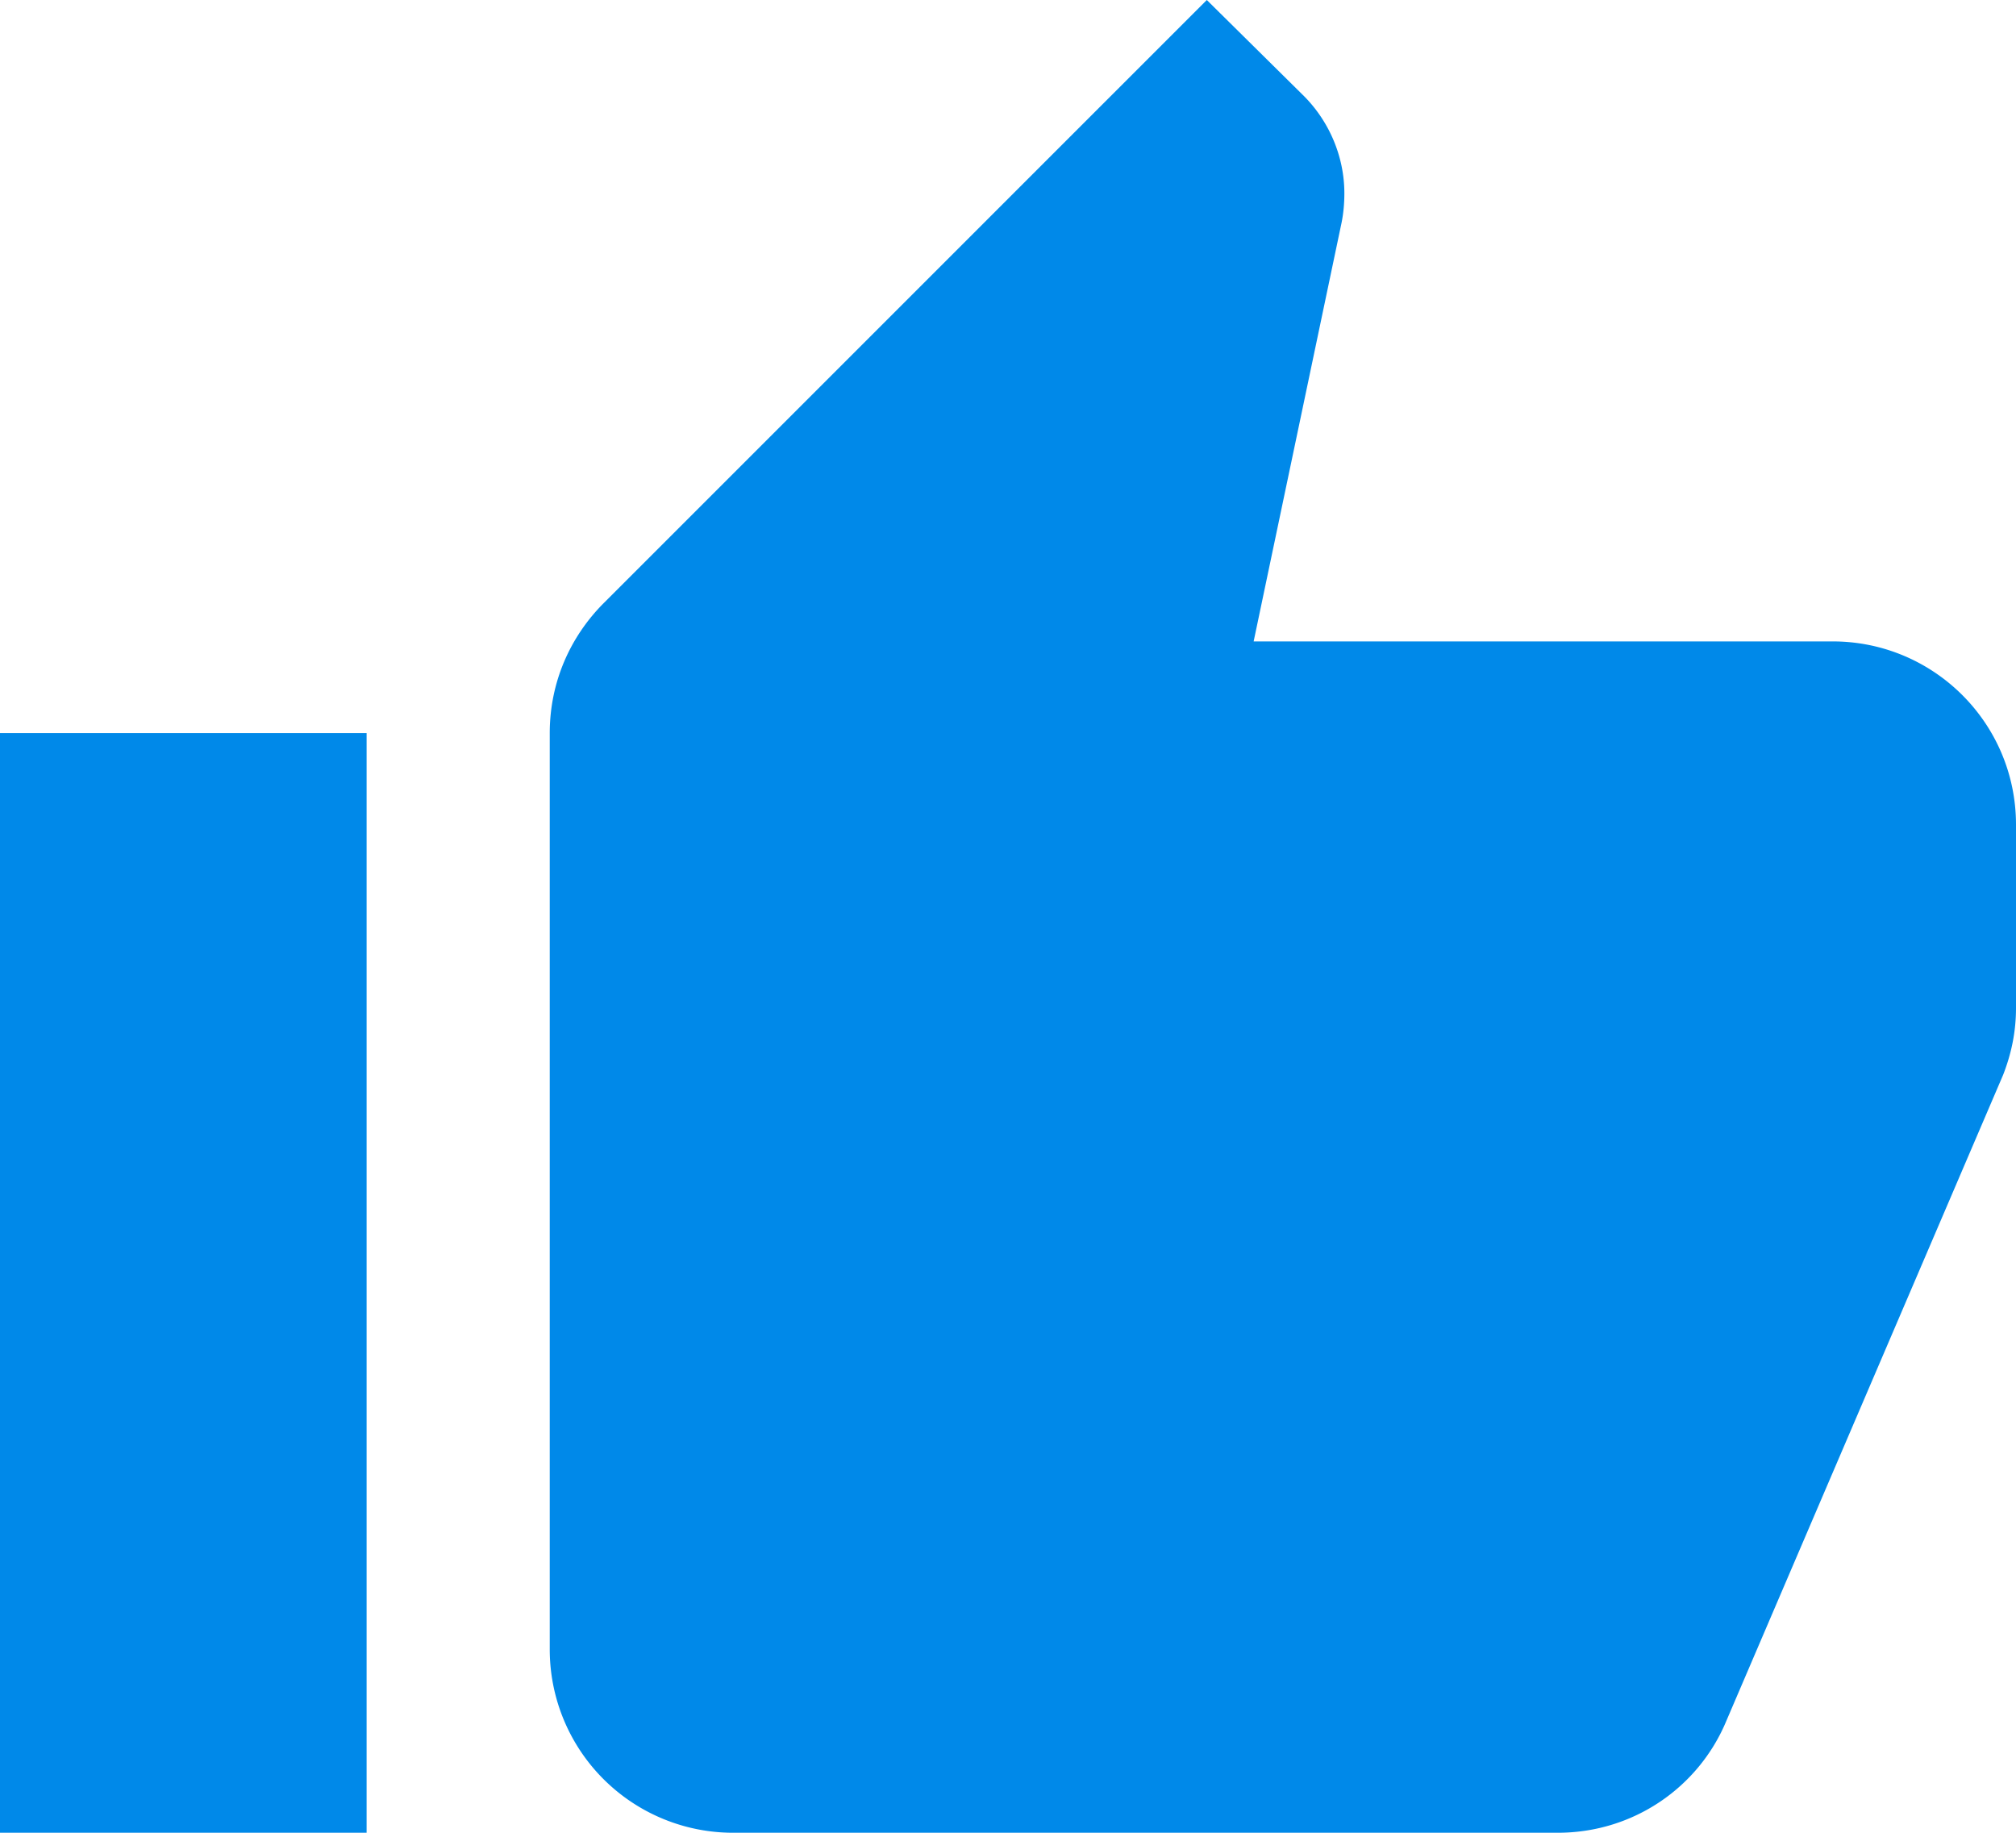 <?xml version="1.0" encoding="UTF-8" standalone="no"?>
<svg
   xmlns:dc="http://purl.org/dc/elements/1.1/"
   xmlns:cc="http://creativecommons.org/ns#"
   xmlns:rdf="http://www.w3.org/1999/02/22-rdf-syntax-ns#"
   xmlns:svg="http://www.w3.org/2000/svg"
   xmlns="http://www.w3.org/2000/svg"
   xmlns:sodipodi="http://sodipodi.sourceforge.net/DTD/sodipodi-0.dtd"
   xmlns:inkscape="http://www.inkscape.org/namespaces/inkscape"
   version="1.1"
   width="13"
   height="11.818"
   viewBox="0 0 13 11.818"
   id="svg865"
   sodipodi:docname="like-active.svg"
   inkscape:version="0.92.2 (unknown)">
  <defs
     id="defs869" />
  <sodipodi:namedview
     pagecolor="#ffffff"
     bordercolor="#666666"
     borderopacity="1"
     objecttolerance="10"
     gridtolerance="10"
     guidetolerance="10"
     inkscape:pageopacity="0"
     inkscape:pageshadow="2"
     inkscape:window-width="1920"
     inkscape:window-height="1056"
     id="namedview867"
     showgrid="false"
     inkscape:zoom="38.083333"
     inkscape:cx="11"
     inkscape:cy="9"
     inkscape:window-x="1366"
     inkscape:window-y="24"
     inkscape:window-maximized="1"
     inkscape:current-layer="svg865" />
  <path
     d="M 13,5.318 C 13,4.662 12.468,4.136 11.818,4.136 H 8.084 L 8.651,1.436 C 8.663,1.377 8.669,1.312 8.669,1.247 8.669,1.005 8.568,0.78 8.409,0.62 L 7.782,0 3.894,3.888 C 3.675,4.107 3.545,4.402 3.545,4.727 v 5.909 a 1.182,1.182 0 0 0 1.182,1.182 h 5.318 c 0.49,0 0.91,-0.295 1.087,-0.721 L 12.917,6.931 C 12.97,6.795 13,6.654 13,6.5 V 5.365 5.318 M 0,11.818 H 2.364 V 4.727 H 0 Z"
     id="path863"
     inkscape:connector-curvature="0"
     style="fill:#0089e9;fill-opacity:1;stroke-width:0.591" />
</svg>
